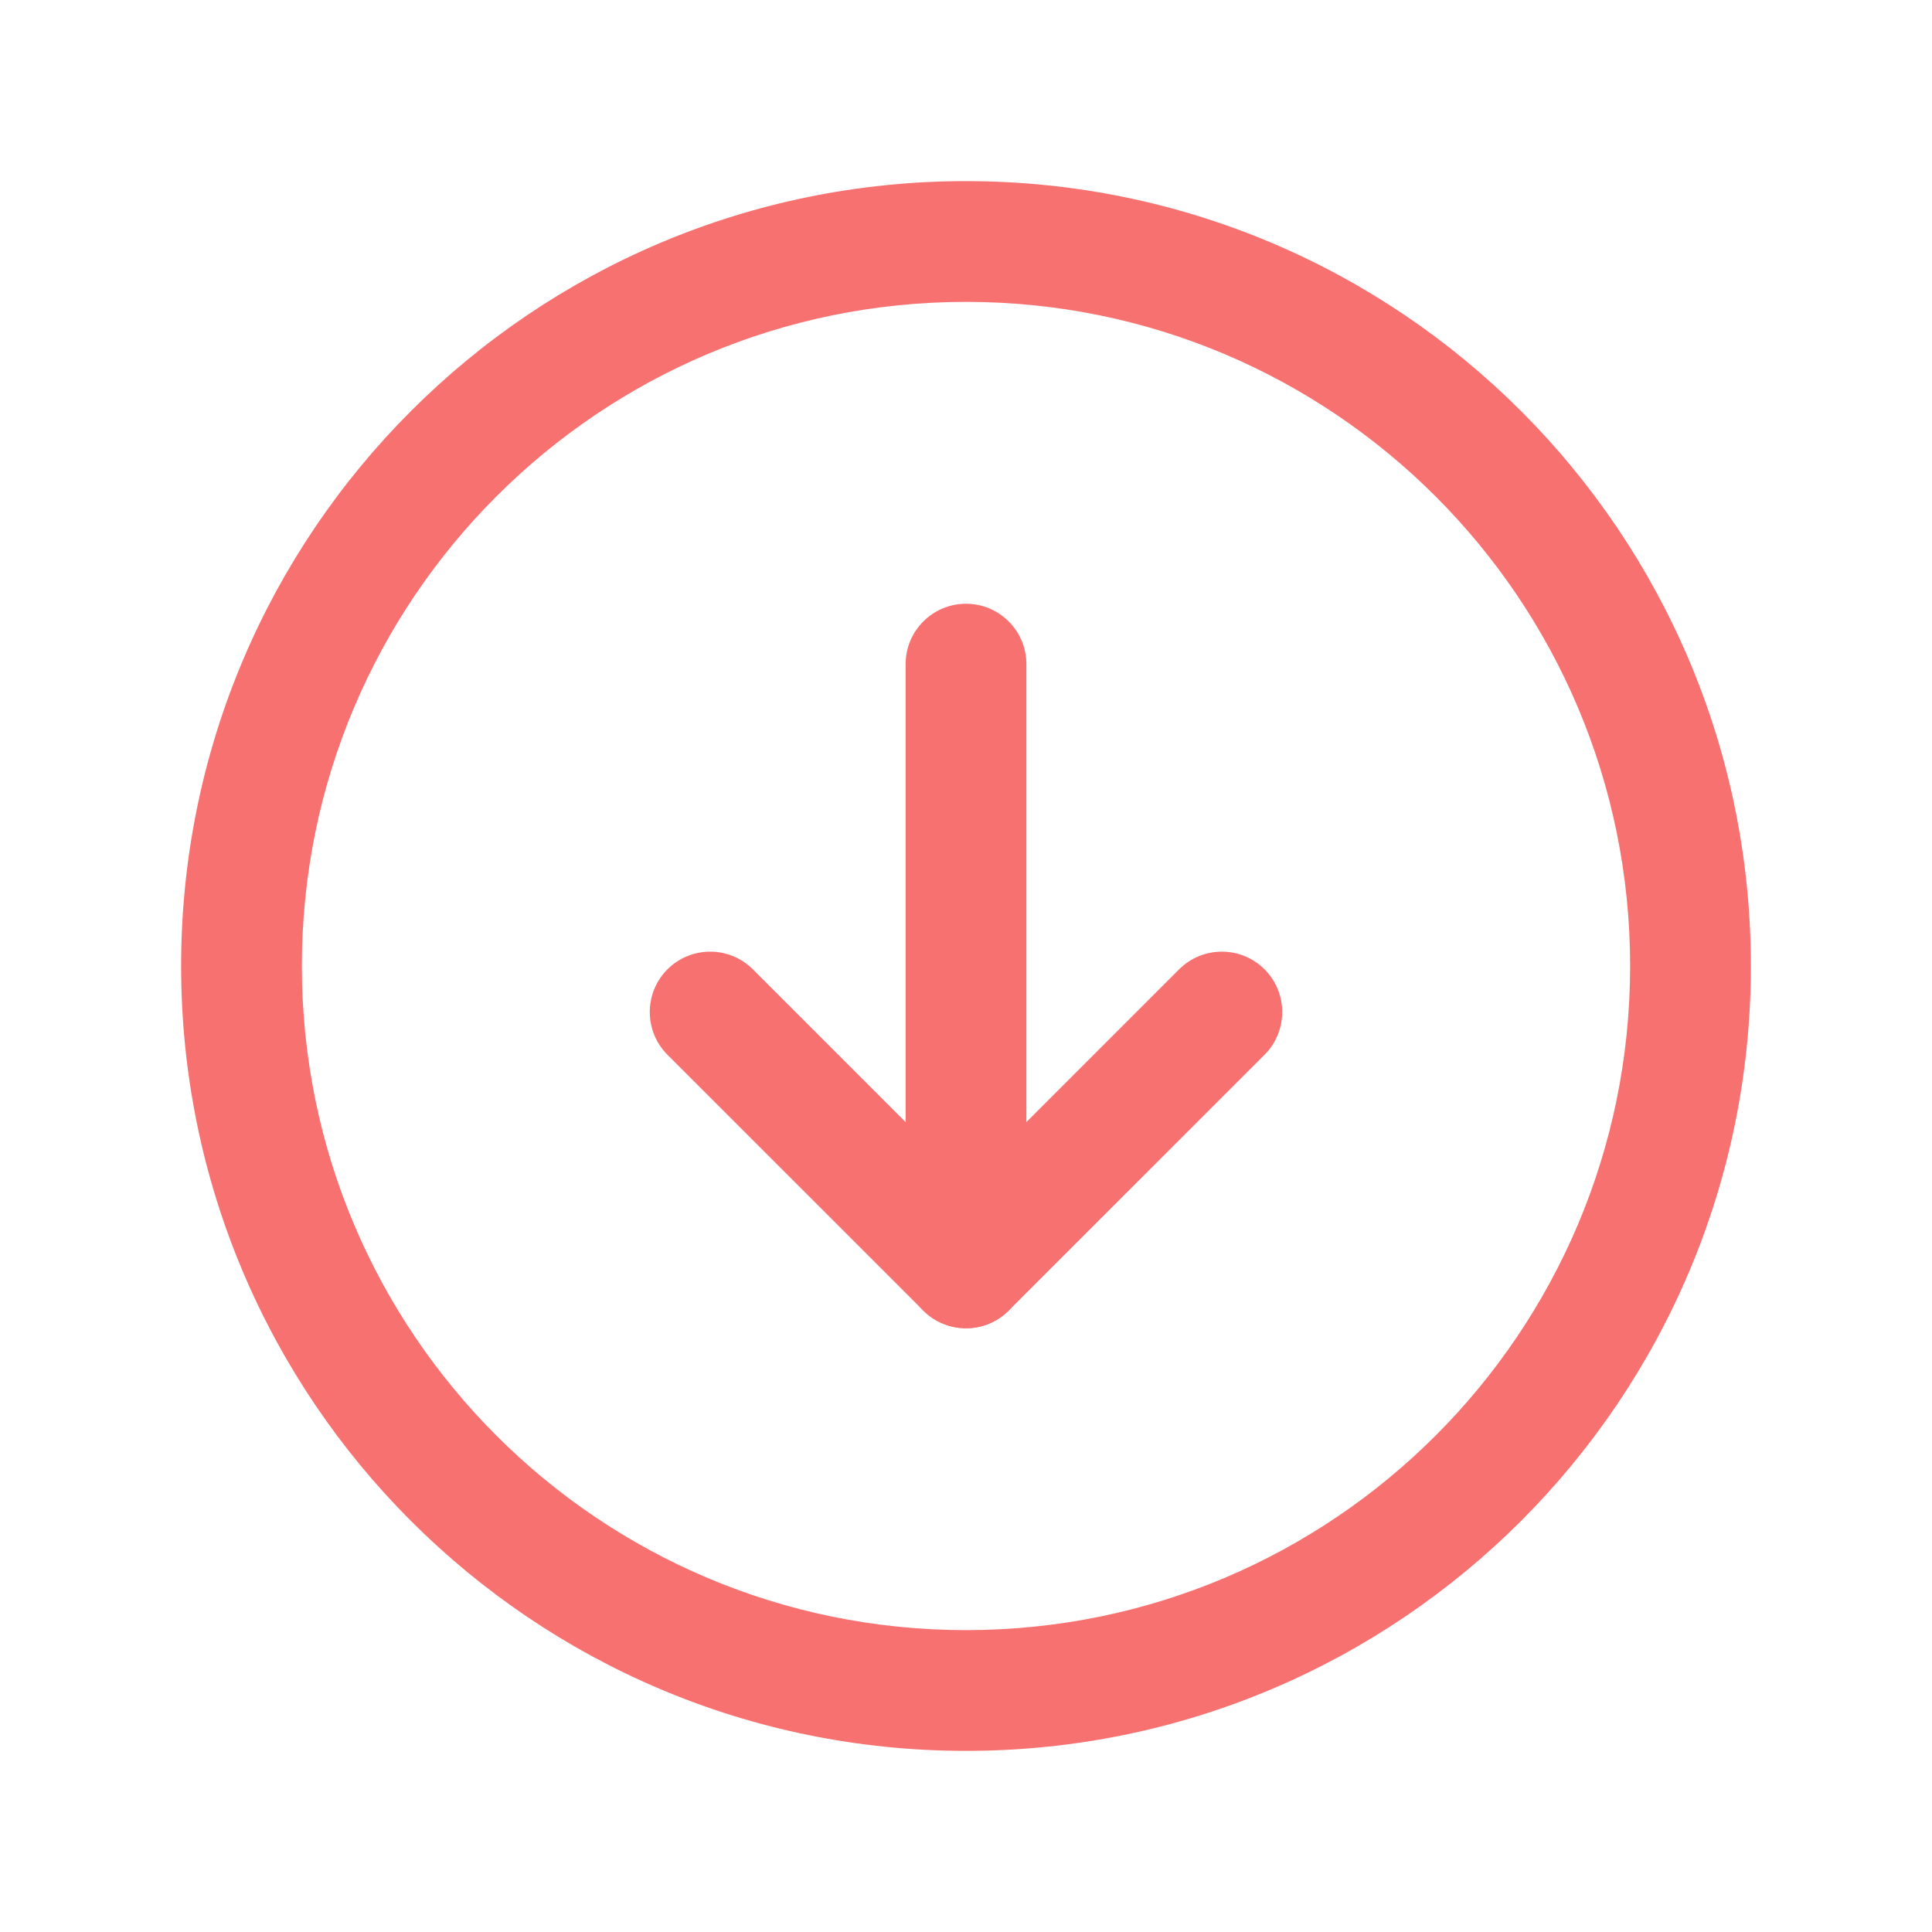<svg width="32" height="32" viewBox="0 0 32 32" fill="none" xmlns="http://www.w3.org/2000/svg">
<path fill-rule="evenodd" clip-rule="evenodd" d="M16 5C9.925 5 5 9.925 5 16C5 22.075 9.925 27 16 27C22.075 27 27 22.075 27 16C27 9.925 22.075 5 16 5ZM3 16C3 8.82 8.82 3 16 3C23.18 3 29 8.82 29 16C29 23.18 23.18 29 16 29C8.82 29 3 23.18 3 16Z" fill="#f87171"/>
<path fill-rule="evenodd" clip-rule="evenodd" d="M11.055 16.055C11.446 15.665 12.079 15.665 12.47 16.055L16 19.586L19.53 16.055C19.921 15.665 20.554 15.665 20.945 16.055C21.335 16.446 21.335 17.079 20.945 17.47L16.707 21.707C16.317 22.098 15.683 22.098 15.293 21.707L11.055 17.47C10.665 17.079 10.665 16.446 11.055 16.055Z" fill="#f87171"/>
<path fill-rule="evenodd" clip-rule="evenodd" d="M16 10C16.552 10 17 10.448 17 11L17 21C17 21.552 16.552 22 16 22C15.448 22 15 21.552 15 21L15 11C15 10.448 15.448 10 16 10Z" fill="#f87171"/>
</svg>

